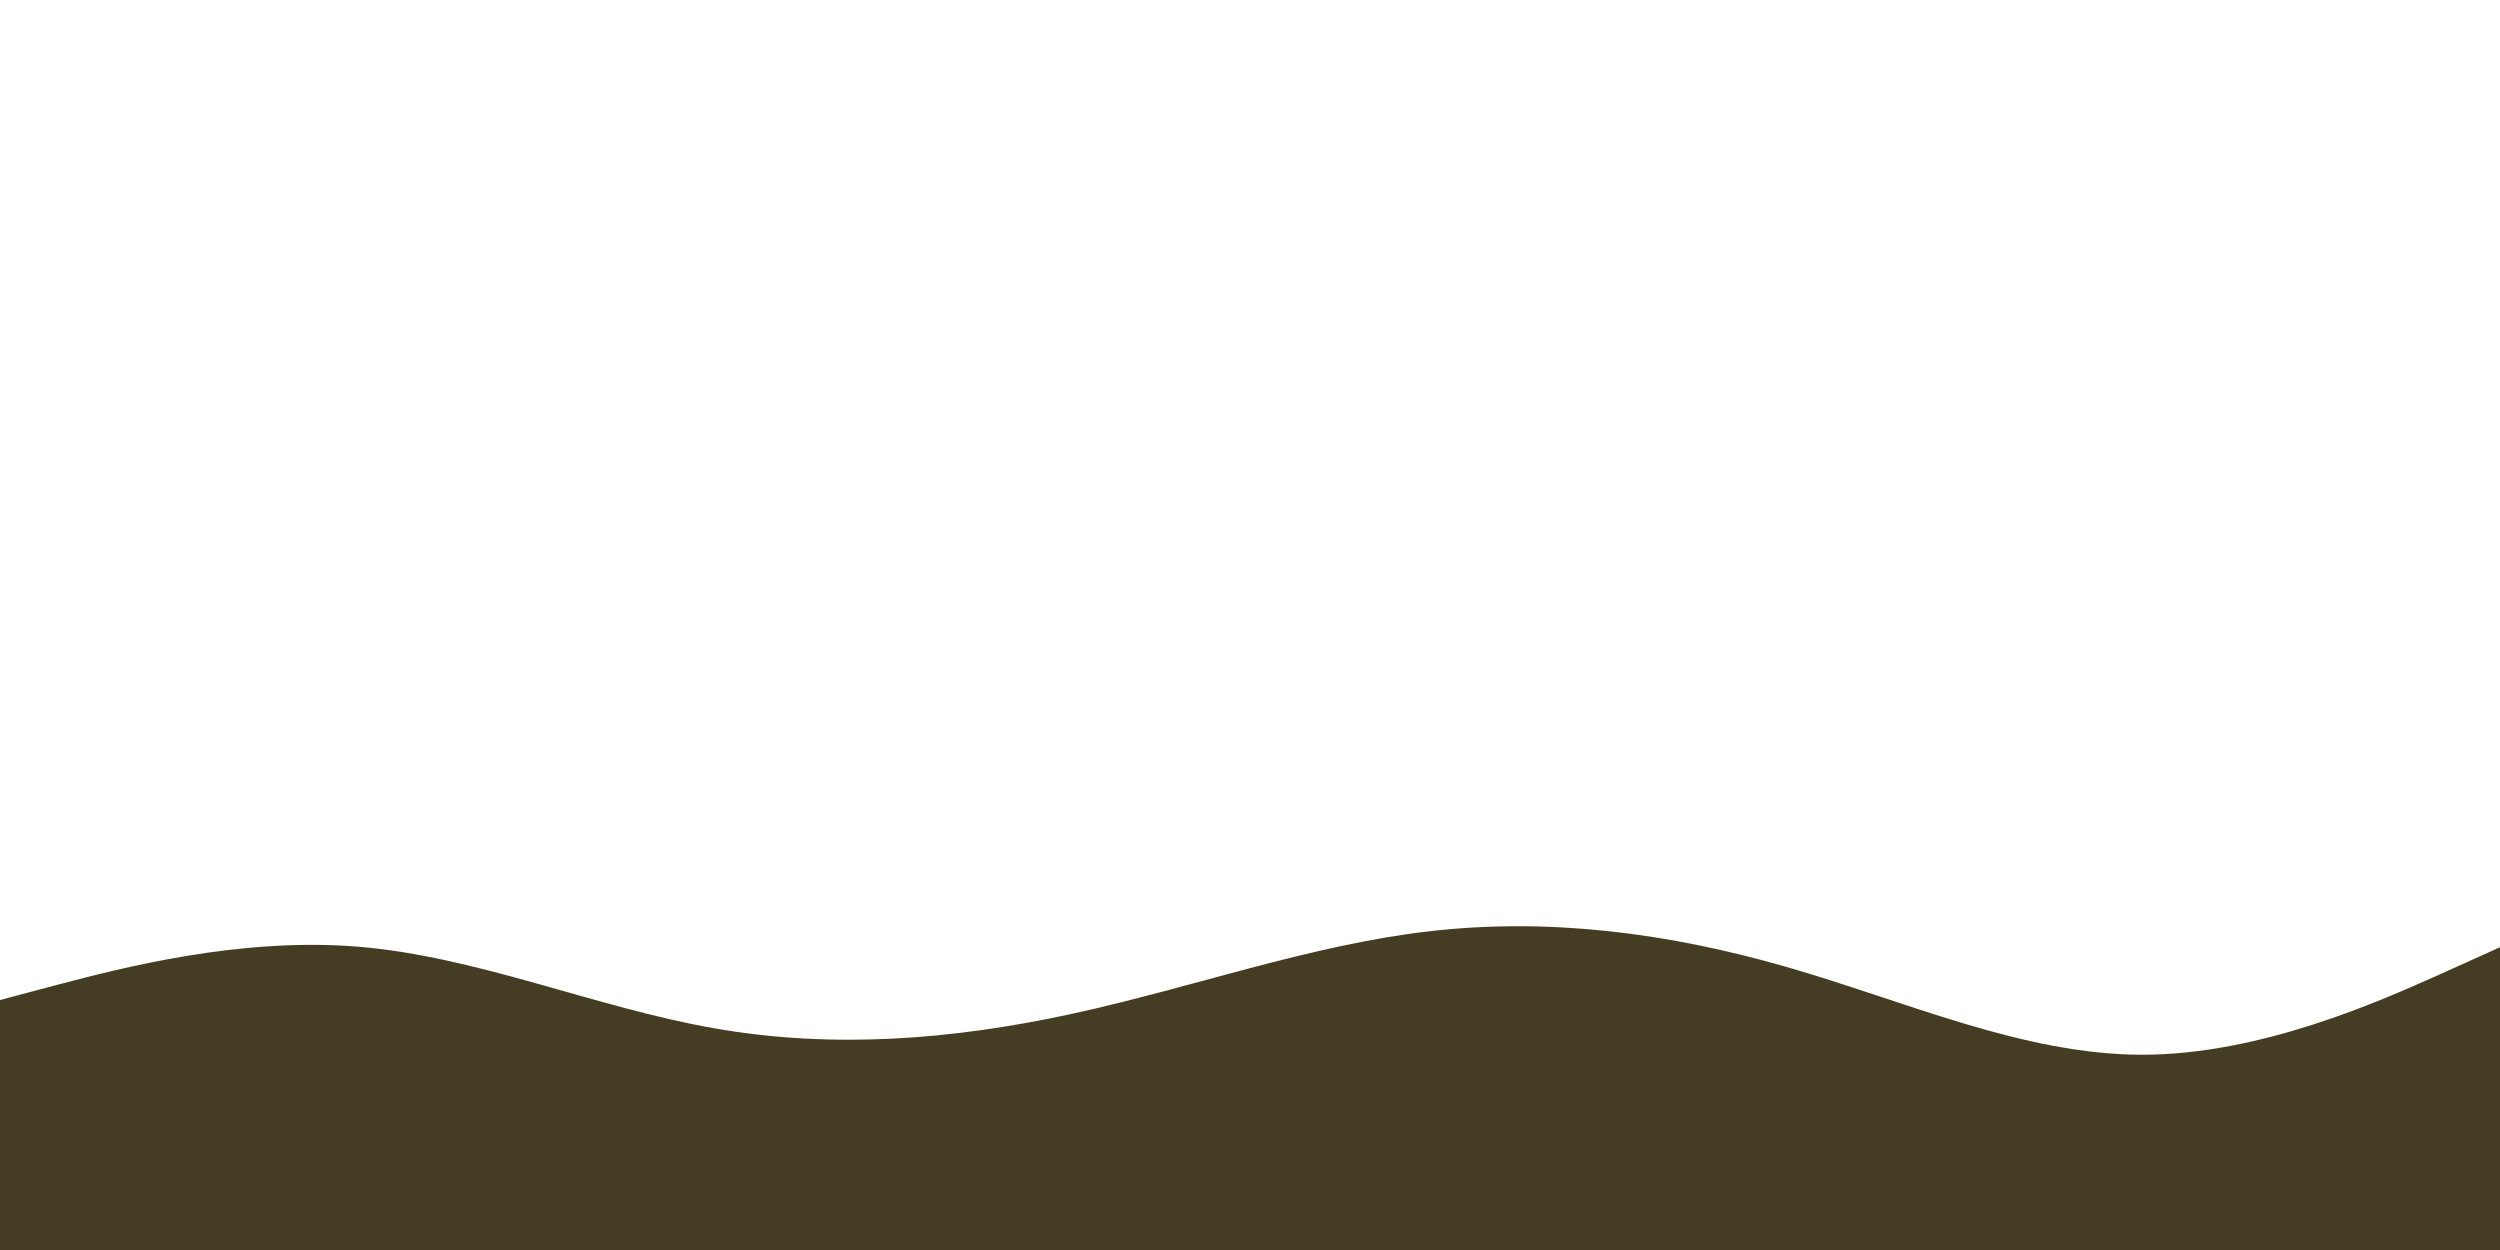 <svg id="visual" viewBox="0 0 900 450" width="900" height="450" xmlns="http://www.w3.org/2000/svg"
    xmlns:xlink="http://www.w3.org/1999/xlink" version="1.1">
    <path
        d="M0 360L21.5 354.3C43 348.7 86 337.3 128.8 340.8C171.7 344.3 214.3 362.7 257.2 370.2C300 377.7 343 374.3 385.8 365C428.7 355.7 471.3 340.3 514.2 335.3C557 330.3 600 335.7 642.8 348C685.7 360.3 728.3 379.7 771.2 379.7C814 379.7 857 360.3 878.5 350.7L900 341L900 451L878.5 451C857 451 814 451 771.2 451C728.3 451 685.7 451 642.8 451C600 451 557 451 514.2 451C471.3 451 428.7 451 385.8 451C343 451 300 451 257.2 451C214.3 451 171.7 451 128.8 451C86 451 43 451 21.5 451L0 451Z"
        fill="#443D24" stroke-linecap="round" stroke-linejoin="miter"></path>
</svg>